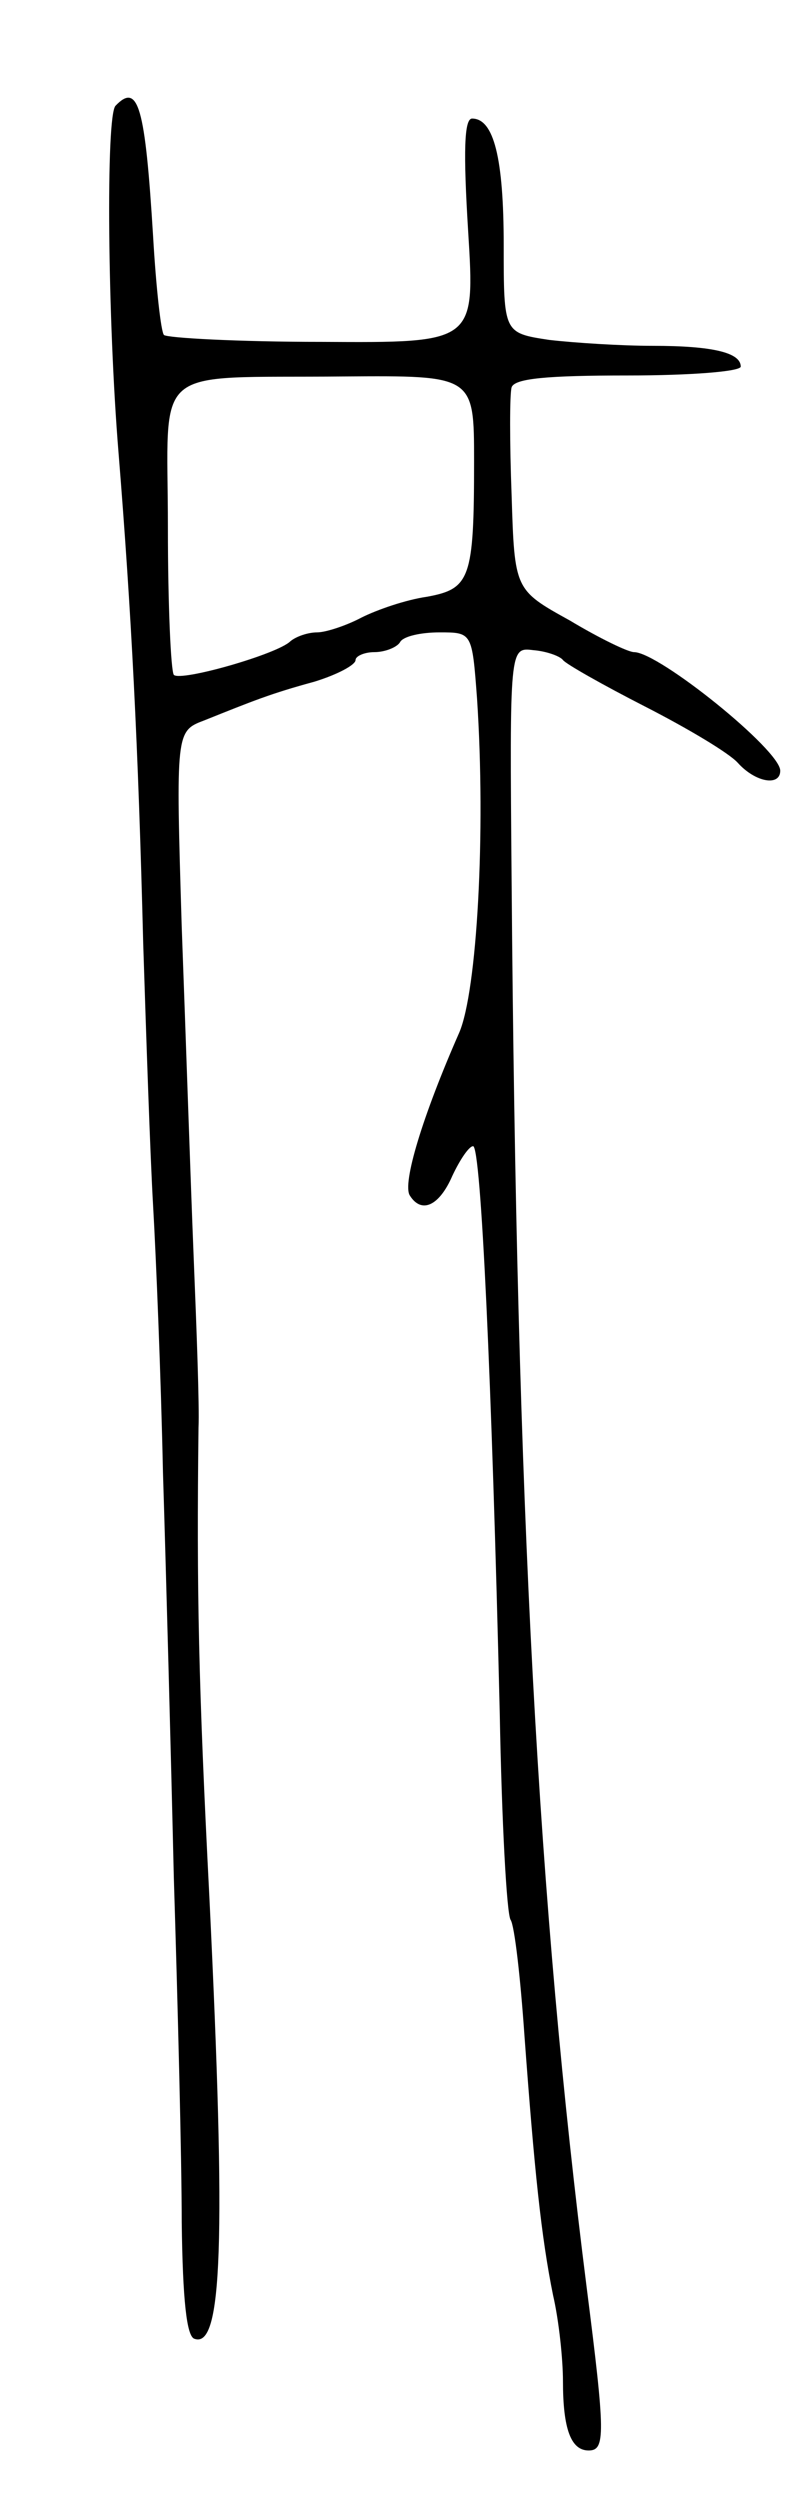 <svg version="1.0" xmlns="http://www.w3.org/2000/svg"
 width="81pt" height="253pt" viewBox="0 0 81 253"
 preserveAspectRatio="xMidYMid meet">
<g transform="translate(0,253) scale(0.1,-0.1)"
fill="#000000" stroke="none">
<path d="M117 2423 c-10 -10 -8 -217 3 -351 13 -161 20 -297 25 -497 3 -93 7
-213 10 -265 3 -52 8 -174 10 -270 3 -96 8 -281 11 -410 4 -129 8 -286 8 -349
1 -79 5 -116 13 -118 28 -10 32 97 15 447 -11 215 -13 310 -11 475 1 22 -2
101 -5 175 -3 74 -8 224 -12 332 -6 198 -6 198 23 209 50 20 67 27 111 39 23
7 42 17 42 22 0 4 9 8 19 8 11 0 23 5 26 10 3 6 21 10 40 10 33 0 33 0 38 -67
9 -136 0 -296 -18 -338 -37 -84 -58 -153 -50 -165 12 -19 30 -10 43 20 8 17
17 30 21 30 8 0 19 -237 27 -574 2 -109 7 -203 11 -209 4 -6 10 -59 14 -117
10 -136 17 -204 29 -263 6 -26 10 -65 10 -87 0 -48 8 -70 26 -70 17 0 17 16
-2 165 -49 387 -71 785 -76 1425 -2 235 -2 235 22 232 13 -1 27 -6 30 -10 3
-4 40 -25 83 -47 43 -22 85 -47 94 -57 18 -20 43 -24 43 -8 0 21 -123 120
-148 120 -6 0 -35 14 -65 32 -56 31 -56 31 -59 127 -2 53 -2 102 0 109 3 9 36
12 118 12 63 0 114 4 114 9 0 14 -28 21 -89 21 -32 0 -79 3 -105 6 -46 7 -46
7 -46 96 0 88 -10 128 -32 128 -8 0 -9 -33 -4 -114 7 -113 7 -113 -148 -112
-85 0 -157 4 -160 7 -3 3 -8 48 -11 100 -8 131 -15 156 -38 132z m363 -360 c0
-119 -4 -129 -48 -137 -21 -3 -50 -13 -66 -21 -15 -8 -36 -15 -45 -15 -9 0
-21 -4 -27 -9 -13 -13 -111 -41 -118 -34 -3 4 -6 71 -6 149 0 168 -20 151 178
153 132 1 132 1 132 -86z"/>
</g>
</svg>
